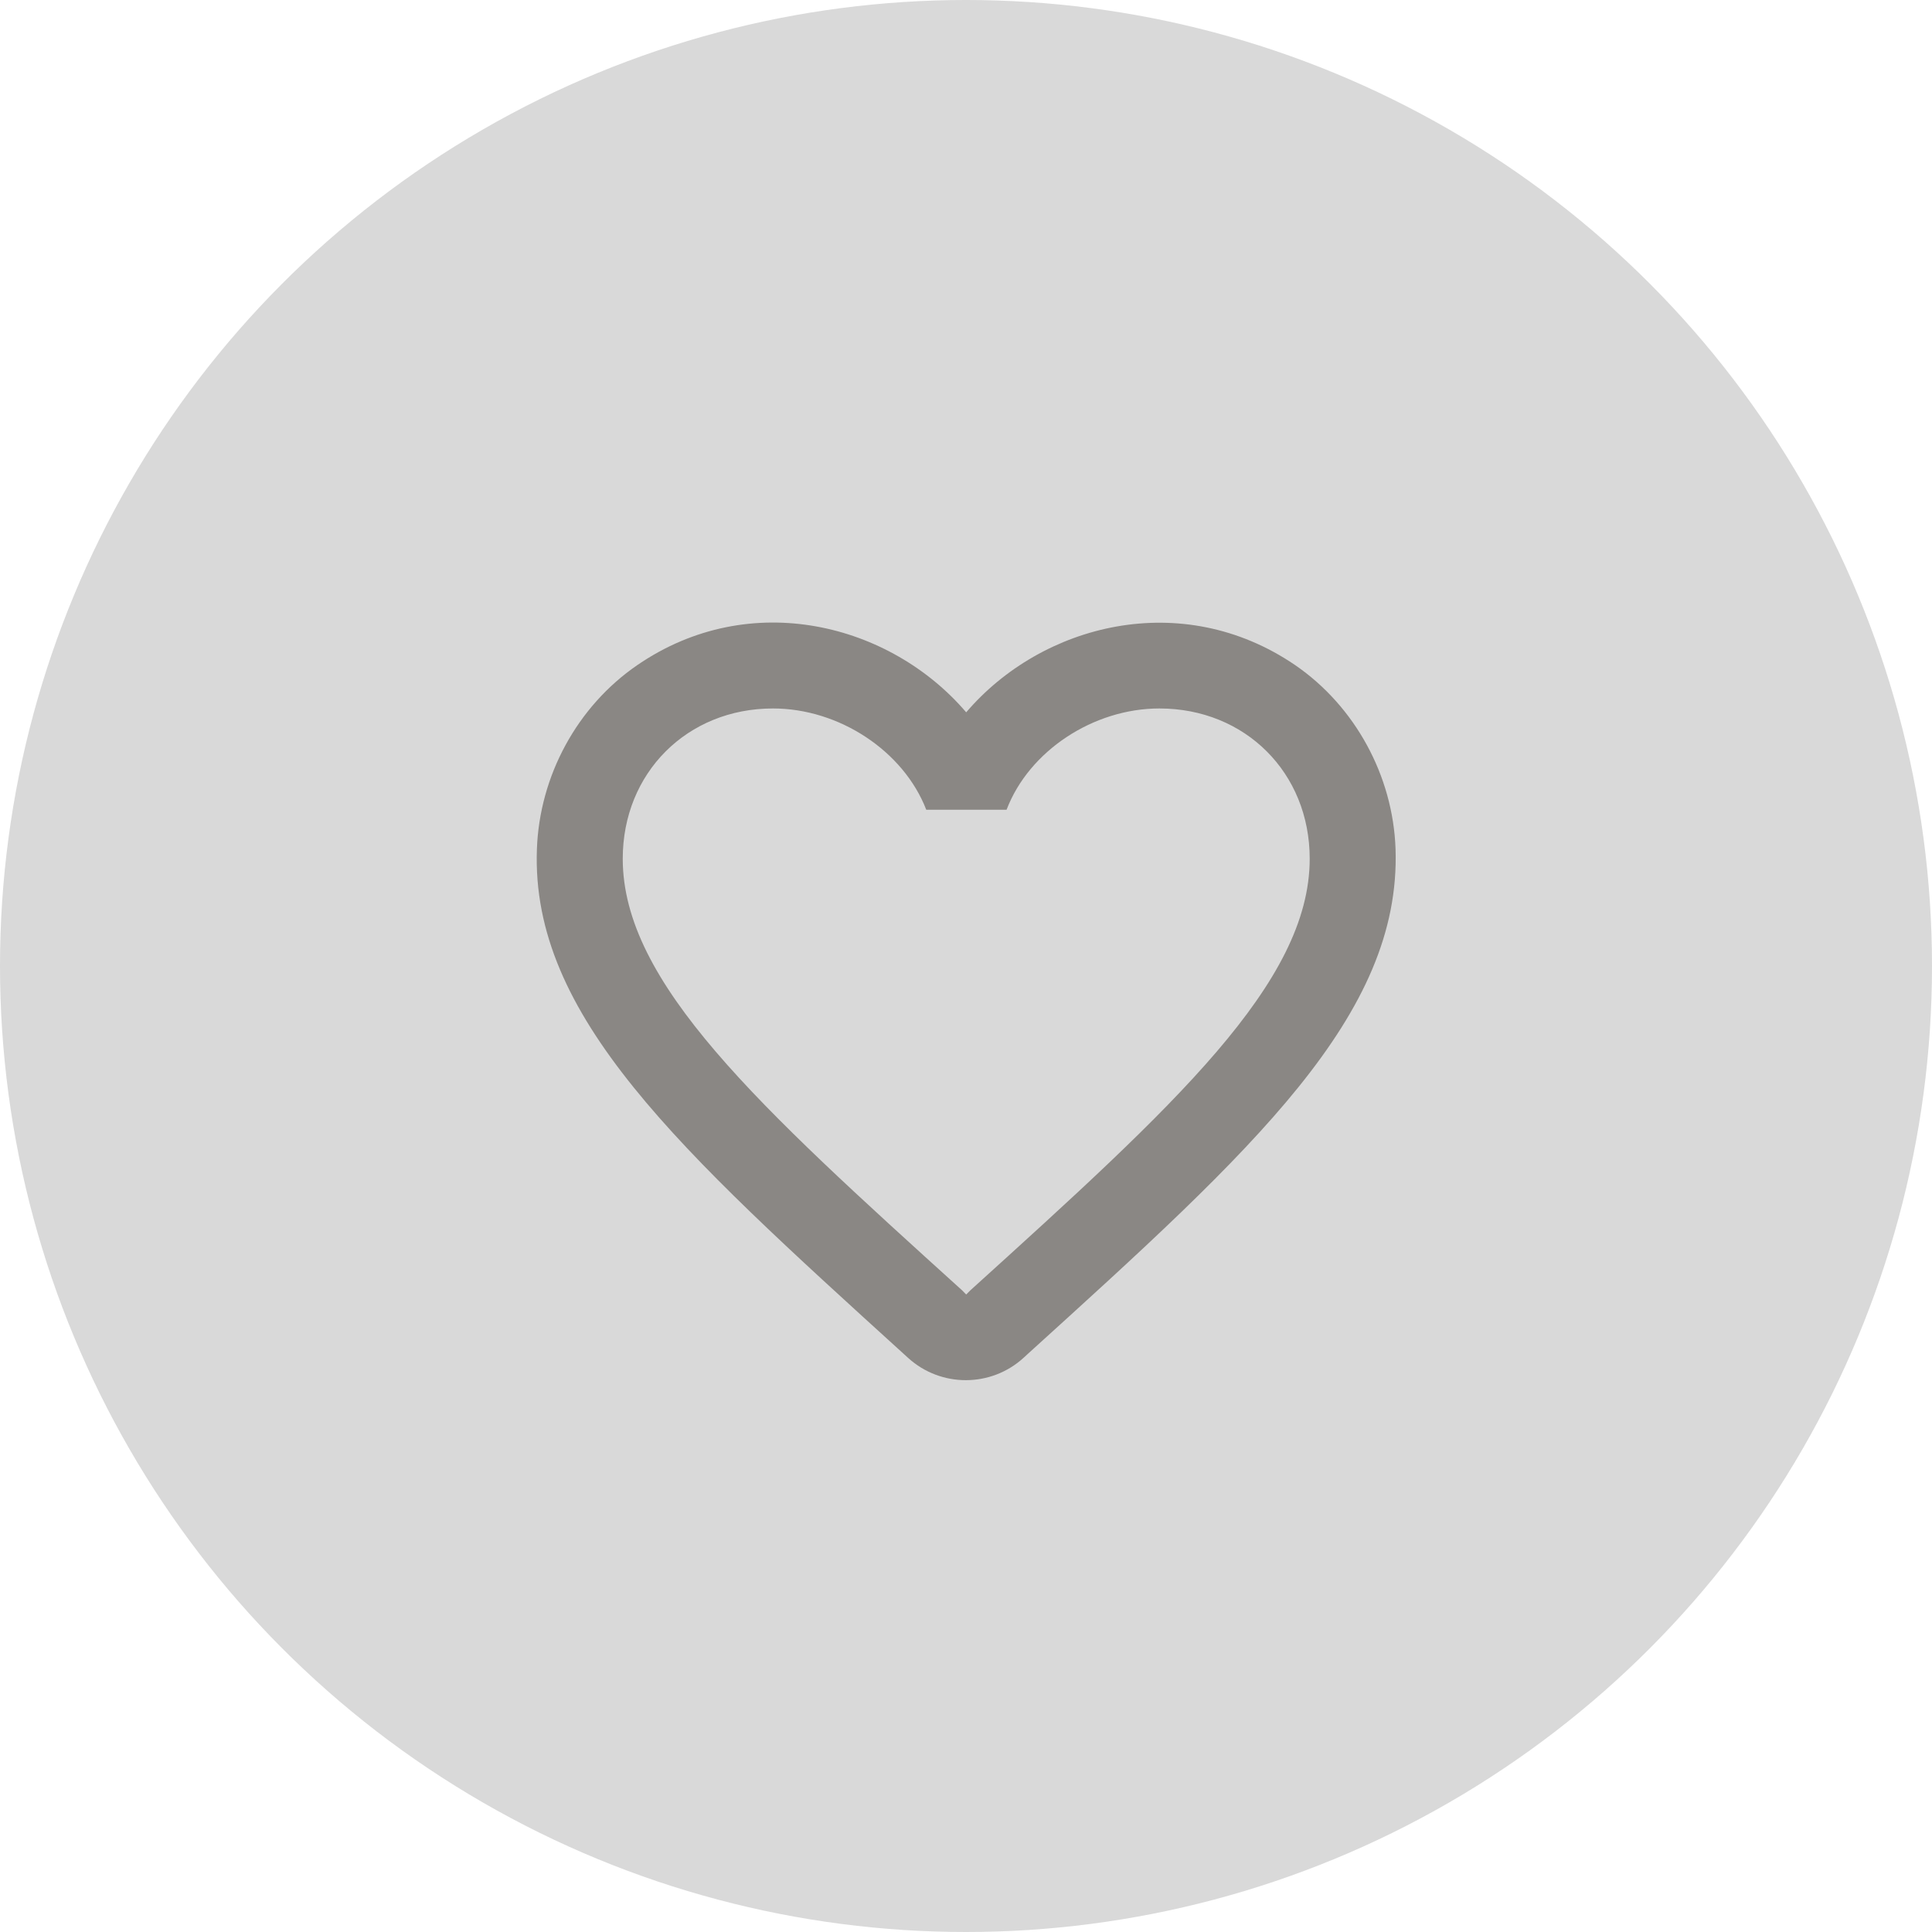 <svg width="30" height="30" viewBox="0 0 30 30" fill="none" xmlns="http://www.w3.org/2000/svg">
<circle cx="15" cy="15" r="15" fill="#D9D9D9"/>
<path d="M20.11 10.327C18.35 9.127 16.177 9.687 15.003 11.061C13.83 9.687 11.657 9.121 9.897 10.327C8.963 10.967 8.377 12.047 8.337 13.187C8.243 15.774 10.537 17.847 14.037 21.027L14.103 21.087C14.61 21.547 15.39 21.547 15.897 21.081L15.97 21.014C19.47 17.841 21.757 15.767 21.67 13.181C21.63 12.047 21.043 10.967 20.11 10.327ZM15.07 20.034L15.003 20.101L14.937 20.034C11.763 17.161 9.67 15.261 9.67 13.334C9.67 12.001 10.67 11.001 12.003 11.001C13.03 11.001 14.03 11.661 14.383 12.574H15.63C15.977 11.661 16.977 11.001 18.003 11.001C19.337 11.001 20.337 12.001 20.337 13.334C20.337 15.261 18.243 17.161 15.07 20.034Z" fill="#8A8784"/>
</svg>

